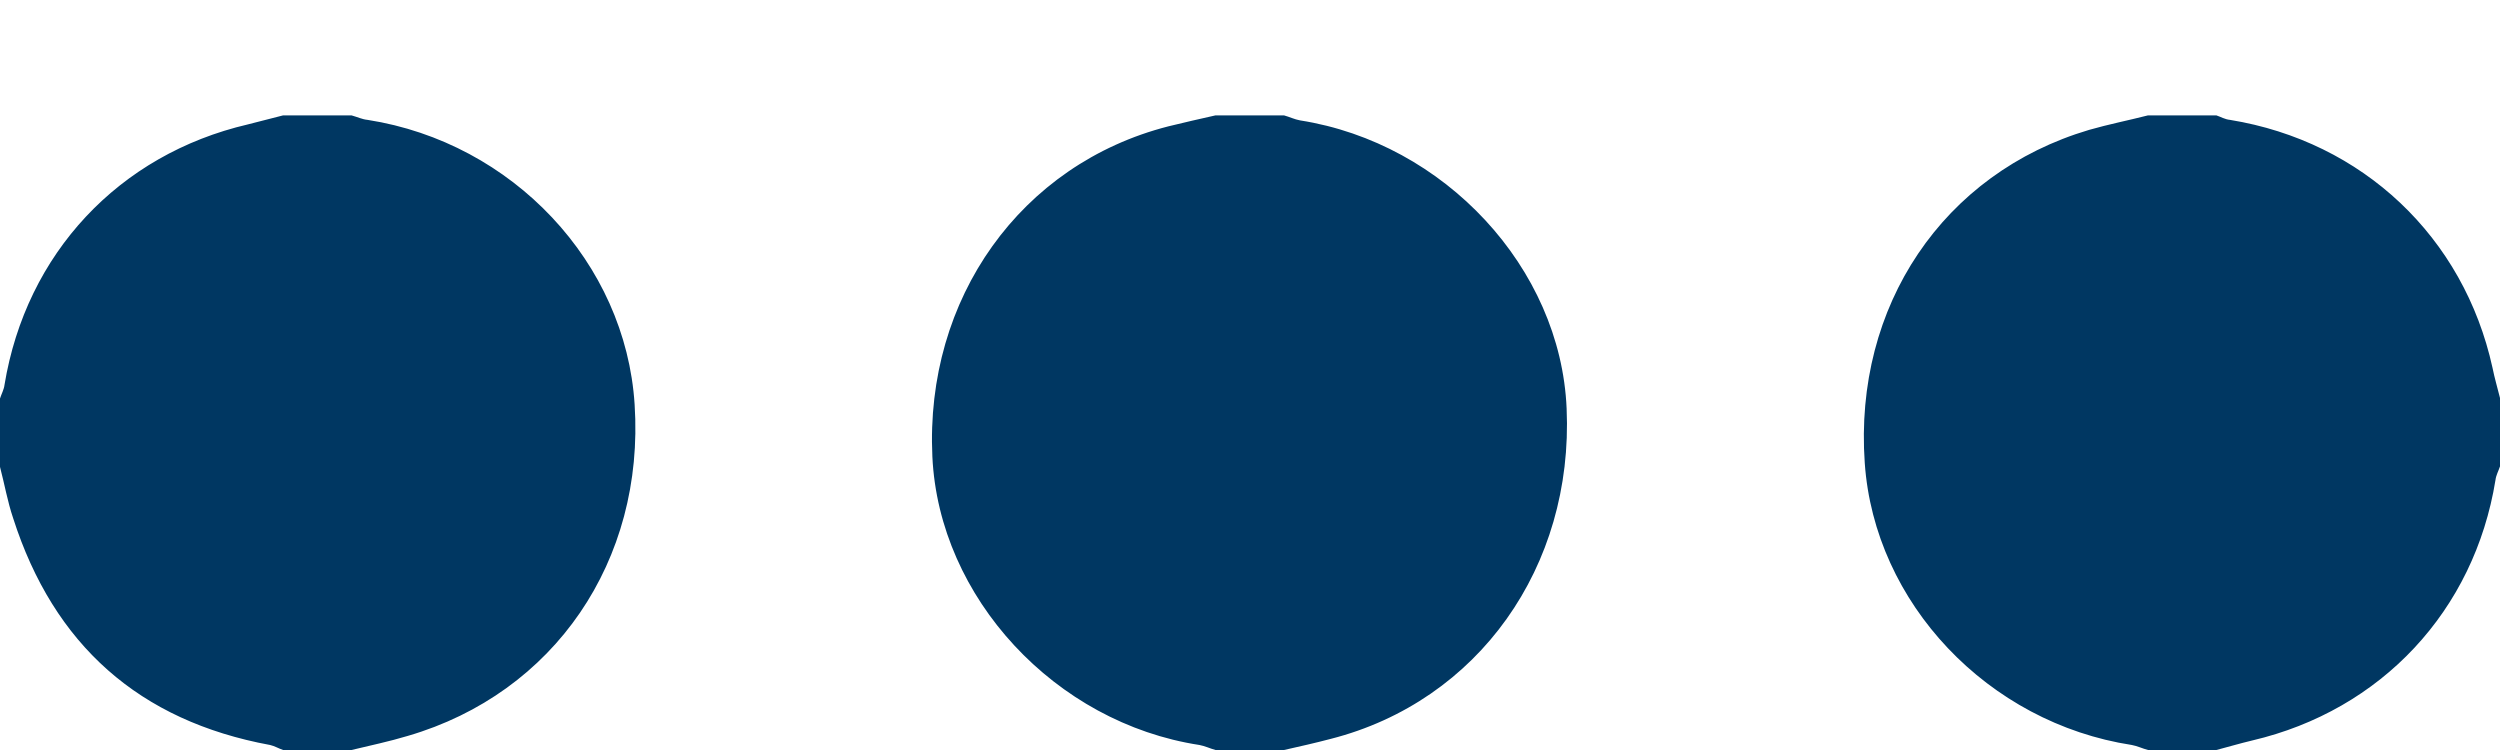 <svg width="20" height="6" viewBox="0 0 20 6" fill="none" xmlns="http://www.w3.org/2000/svg">
<path d="M17.731 6H17.184C17.139 5.988 17.099 5.968 17.055 5.96C15.904 5.783 14.995 4.825 14.918 3.703C14.83 2.447 15.546 1.385 16.713 1.039C16.866 0.995 17.027 0.963 17.184 0.923H17.731C17.767 0.935 17.799 0.955 17.84 0.959C18.902 1.132 19.71 1.896 19.94 2.942C19.956 3.023 19.98 3.103 20 3.184V3.731C19.988 3.767 19.968 3.803 19.964 3.839C19.795 4.886 19.05 5.682 18.017 5.924C17.916 5.948 17.823 5.976 17.731 6ZM2.265 0.923L2.812 0.923C2.857 0.935 2.897 0.955 2.941 0.959C4.1 1.14 5.005 2.101 5.077 3.236C5.158 4.487 4.434 5.545 3.263 5.887C3.114 5.932 2.961 5.964 2.812 6H2.265C2.229 5.988 2.197 5.968 2.161 5.96C1.114 5.767 0.43 5.159 0.105 4.145C0.06 4.012 0.036 3.872 0 3.735L0 3.188C0.012 3.151 0.032 3.115 0.036 3.079C0.209 2.029 0.95 1.236 1.984 0.995C2.08 0.971 2.173 0.947 2.265 0.923ZM9.724 0.923H10.272C10.316 0.935 10.356 0.955 10.4 0.963C11.555 1.144 12.485 2.142 12.533 3.268C12.589 4.535 11.825 5.61 10.646 5.911C10.521 5.944 10.396 5.972 10.272 6H9.724C9.68 5.988 9.64 5.968 9.596 5.96C8.441 5.783 7.512 4.781 7.459 3.654C7.399 2.387 8.167 1.313 9.346 1.011C9.475 0.979 9.6 0.951 9.724 0.923Z" fill="#003762"/>
</svg>
